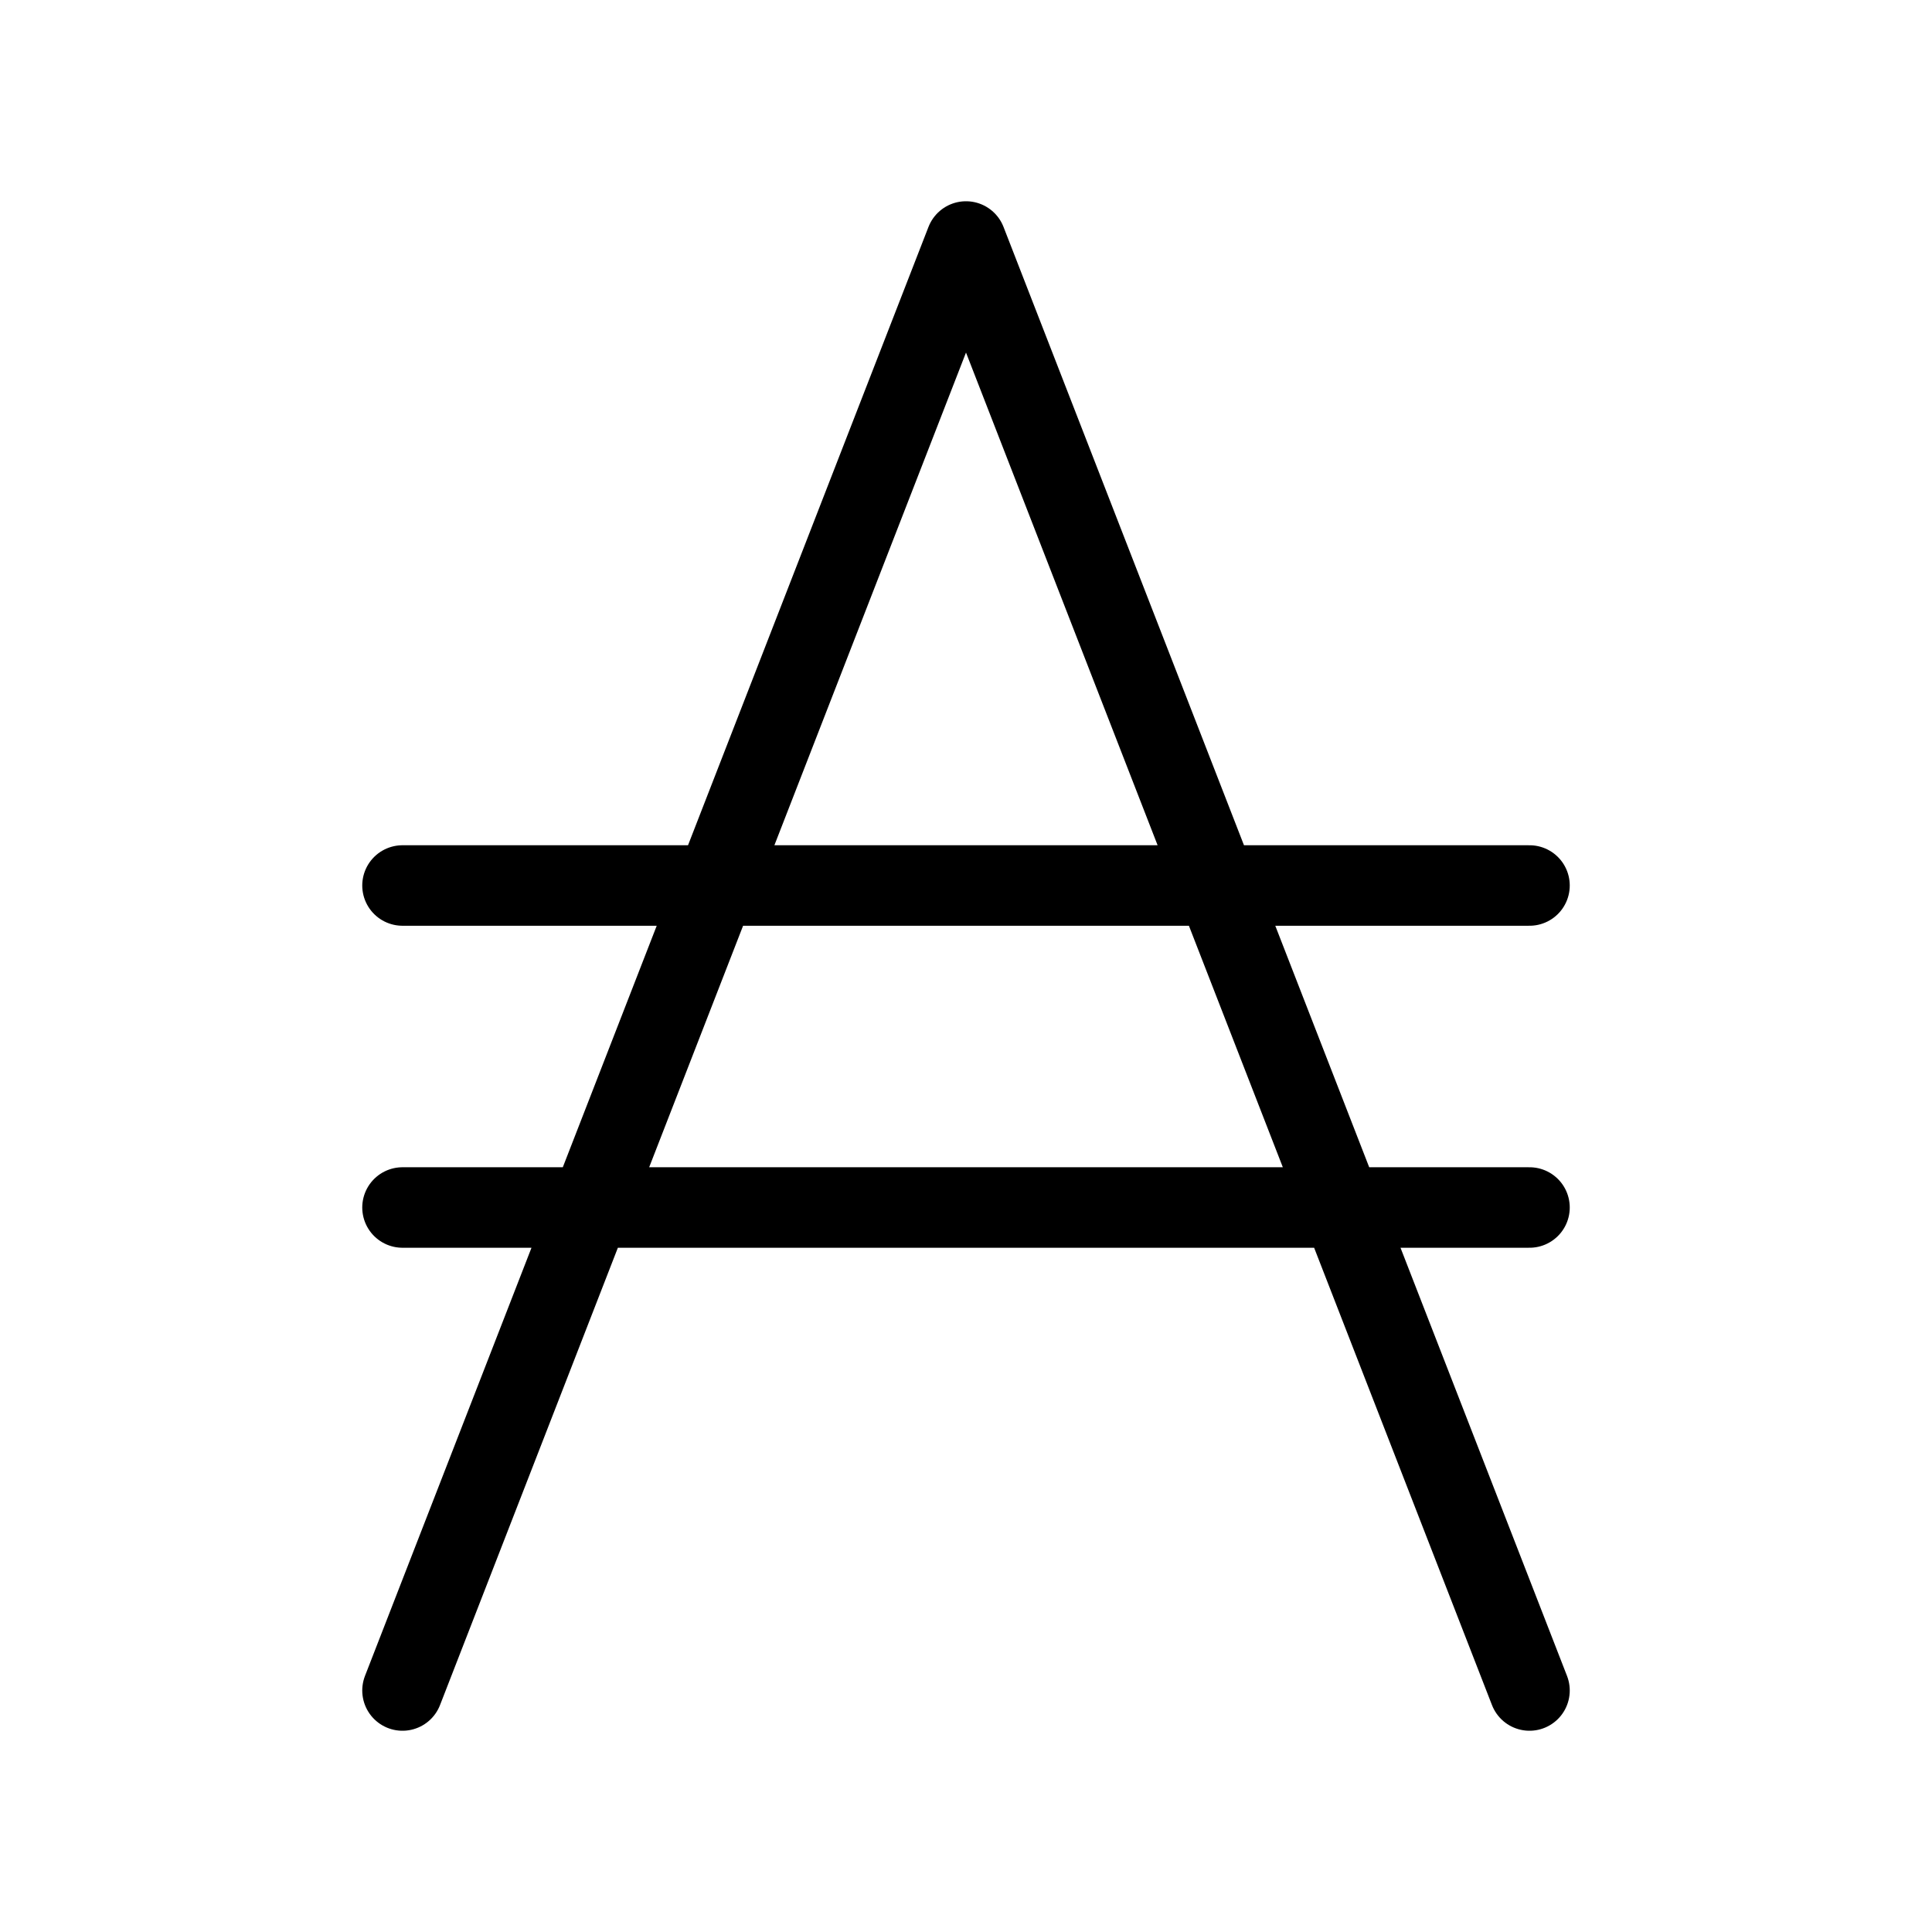 <svg width="24" height="24" viewBox="0 0 24 24" fill="none" xmlns="http://www.w3.org/2000/svg">
<path d="M5 21L12 3L19 21M19 15H5M19 11H5" stroke="black" strokeWidth="2" stroke-linecap="round" stroke-linejoin="round"/>
</svg>
